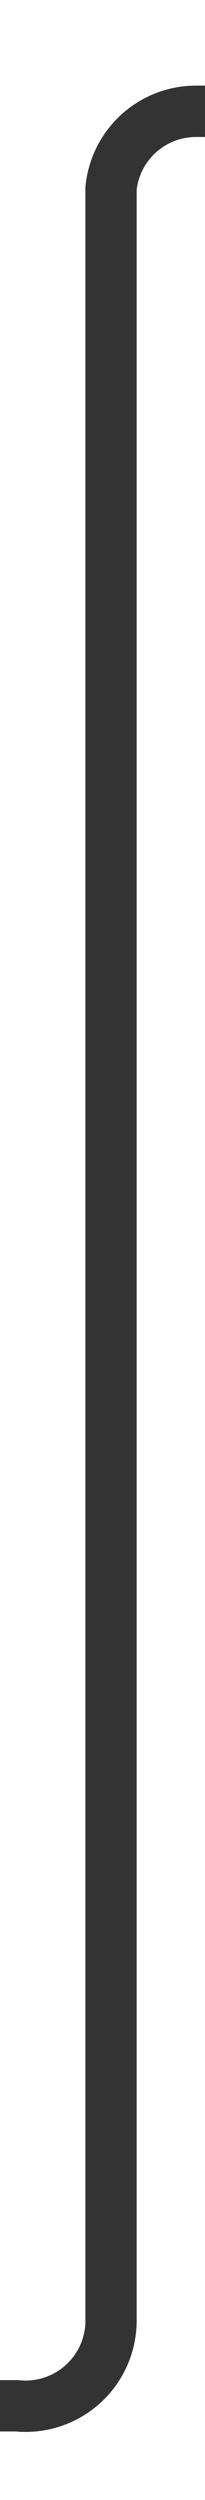 ﻿<?xml version="1.0" encoding="utf-8"?>
<svg version="1.1" xmlns:xlink="http://www.w3.org/1999/xlink" width="12px" height="146px" preserveAspectRatio="xMidYMin meet" viewBox="745 2138  10 146" xmlns="http://www.w3.org/2000/svg">
  <path d="M 653 2278.5  L 745 2278.5  A 5 5 0 0 0 750.5 2273.5 L 750.5 2149  A 5 5 0 0 1 755.5 2144.5 L 762 2144.5  " stroke-width="3" stroke="#333333" fill="none" />
  <path d="M 756.839 2140.561  L 760.779 2144.5  L 756.839 2148.439  L 758.961 2150.561  L 763.961 2145.561  L 765.021 2144.5  L 763.961 2143.439  L 758.961 2138.439  L 756.839 2140.561  Z " fill-rule="nonzero" fill="#333333" stroke="none" />
</svg>